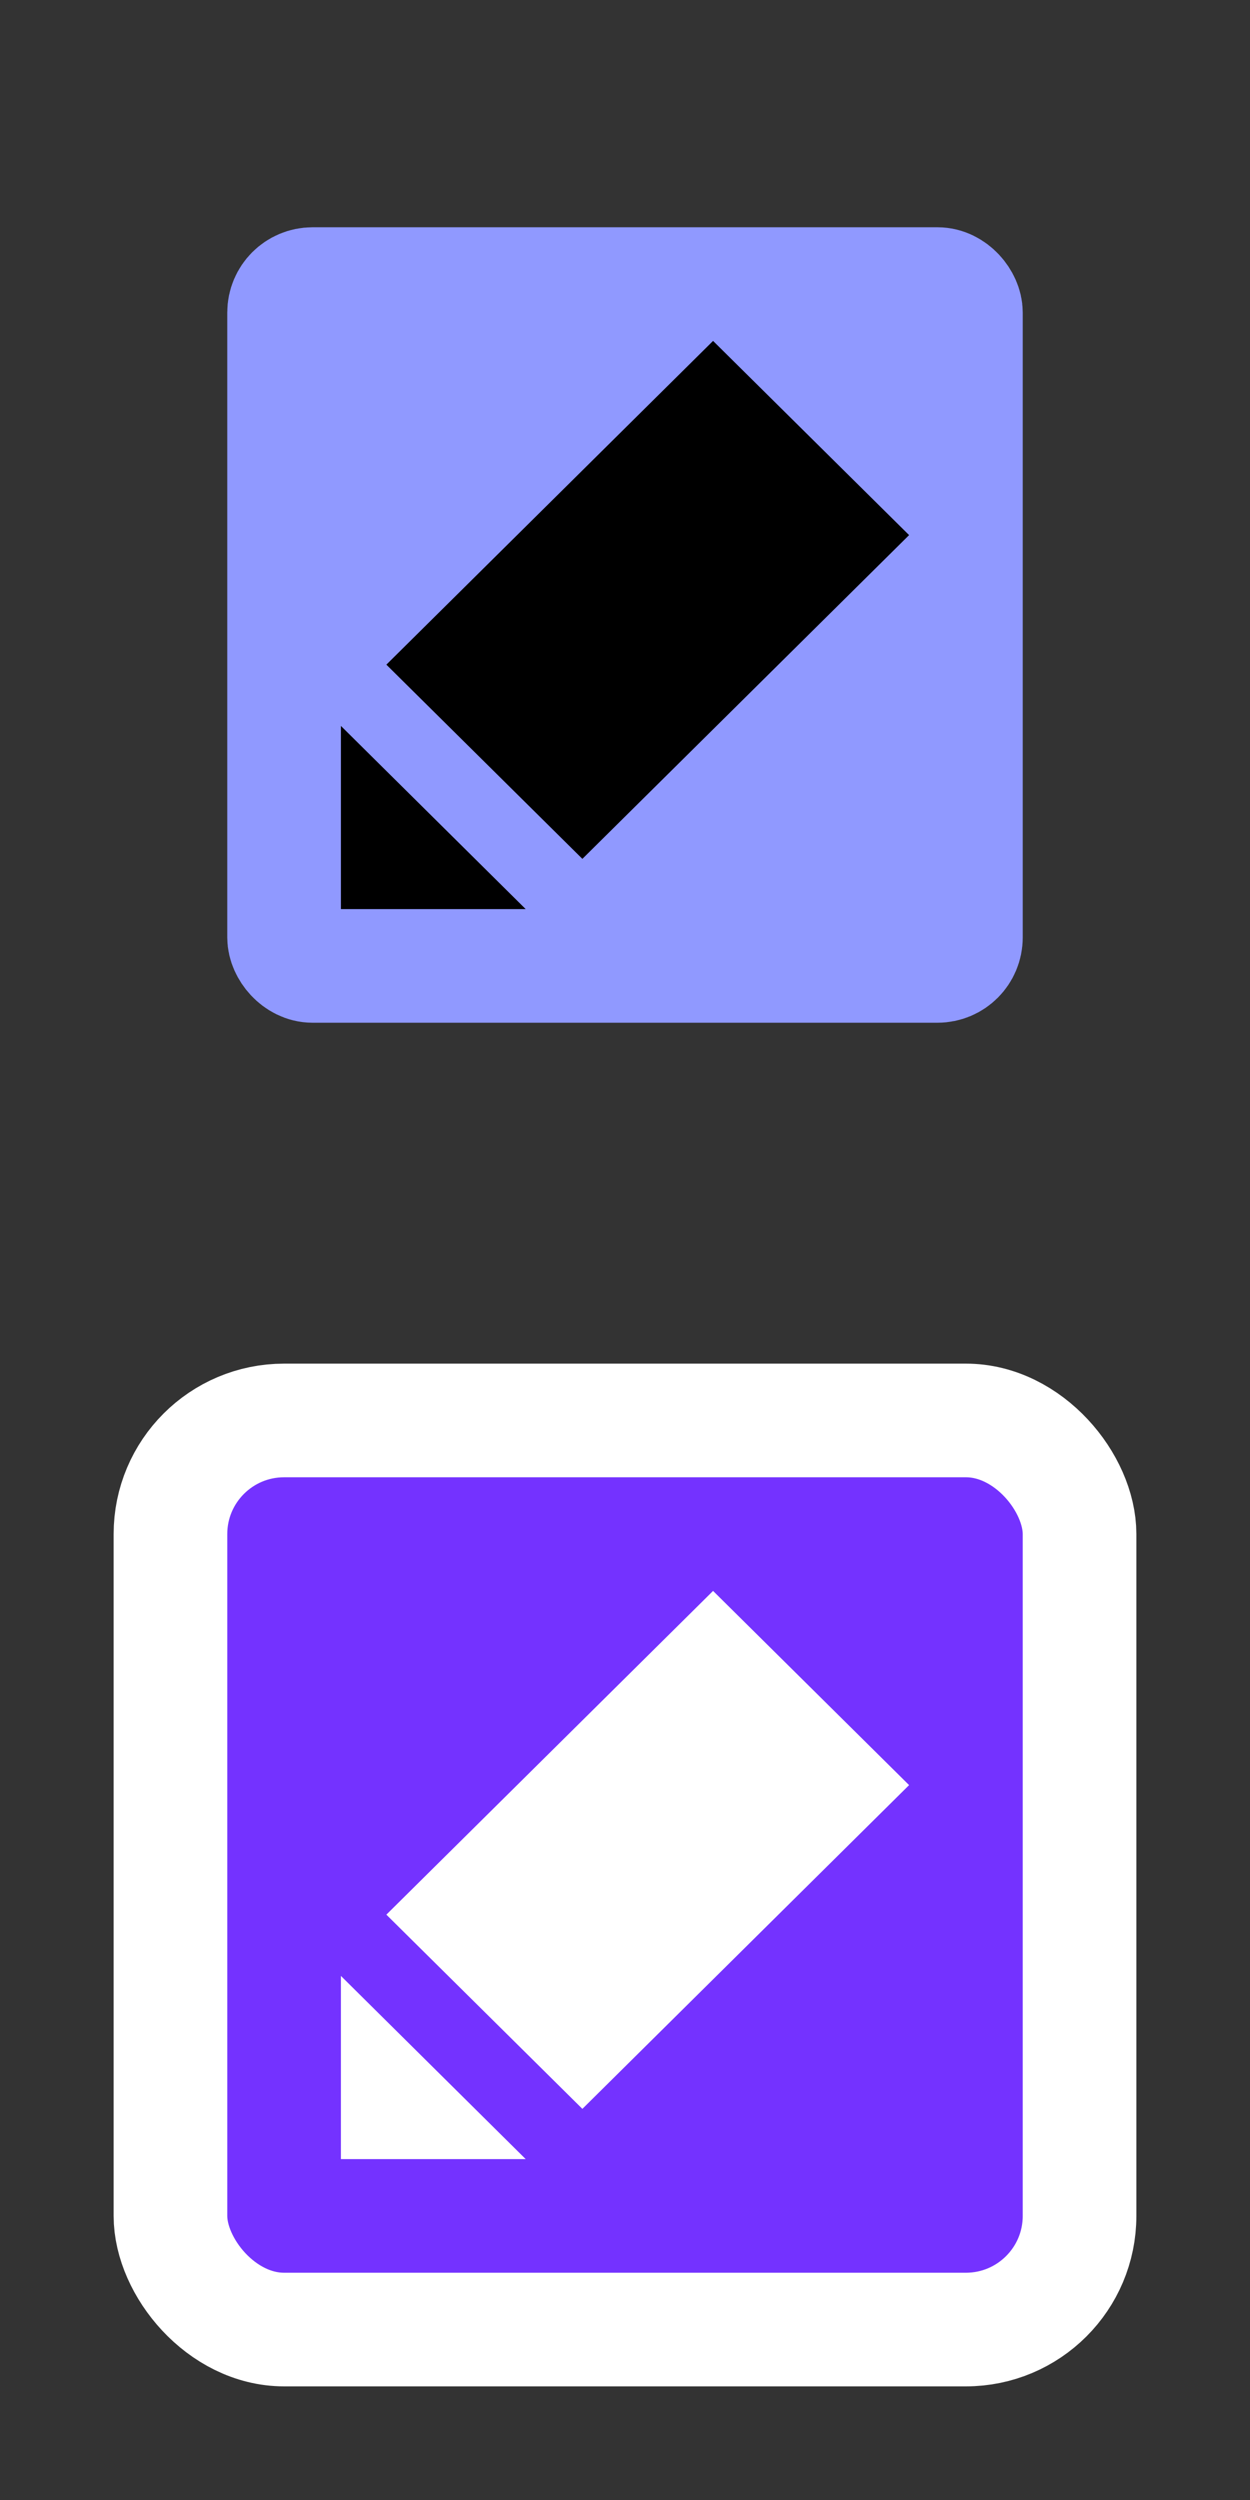 <svg width="11" height="22" viewBox="0 0 11 22" fill="none" xmlns="http://www.w3.org/2000/svg">
<rect x="0" y="0" width="11" height="22" fill="#333333" stroke="none"/>
<rect x="2.5" y="2.5" width="6" height="6" rx="0.25" fill="#9099FF"/>
<rect x="2.5" y="2.5" width="6" height="6" rx="0.25" stroke="#9099FF"/>
<path fill-rule="evenodd" clip-rule="evenodd" d="M6.275 3L3.4 5.849L5.125 7.558L8 4.709L6.275 3ZM4.626 8L3 6.388V8H4.626Z" fill="black"/>
<rect x="1.5" y="12.5" width="8" height="8" rx="1" fill="#7432FF"/>
<rect x="1.5" y="12.5" width="8" height="8" rx="1" stroke="white"/>
<path fill-rule="evenodd" clip-rule="evenodd" d="M6.275 14L3.4 16.849L5.125 18.558L8 15.709L6.275 14ZM4.626 19L3 17.388V19H4.626Z" fill="white"/>
</svg>
